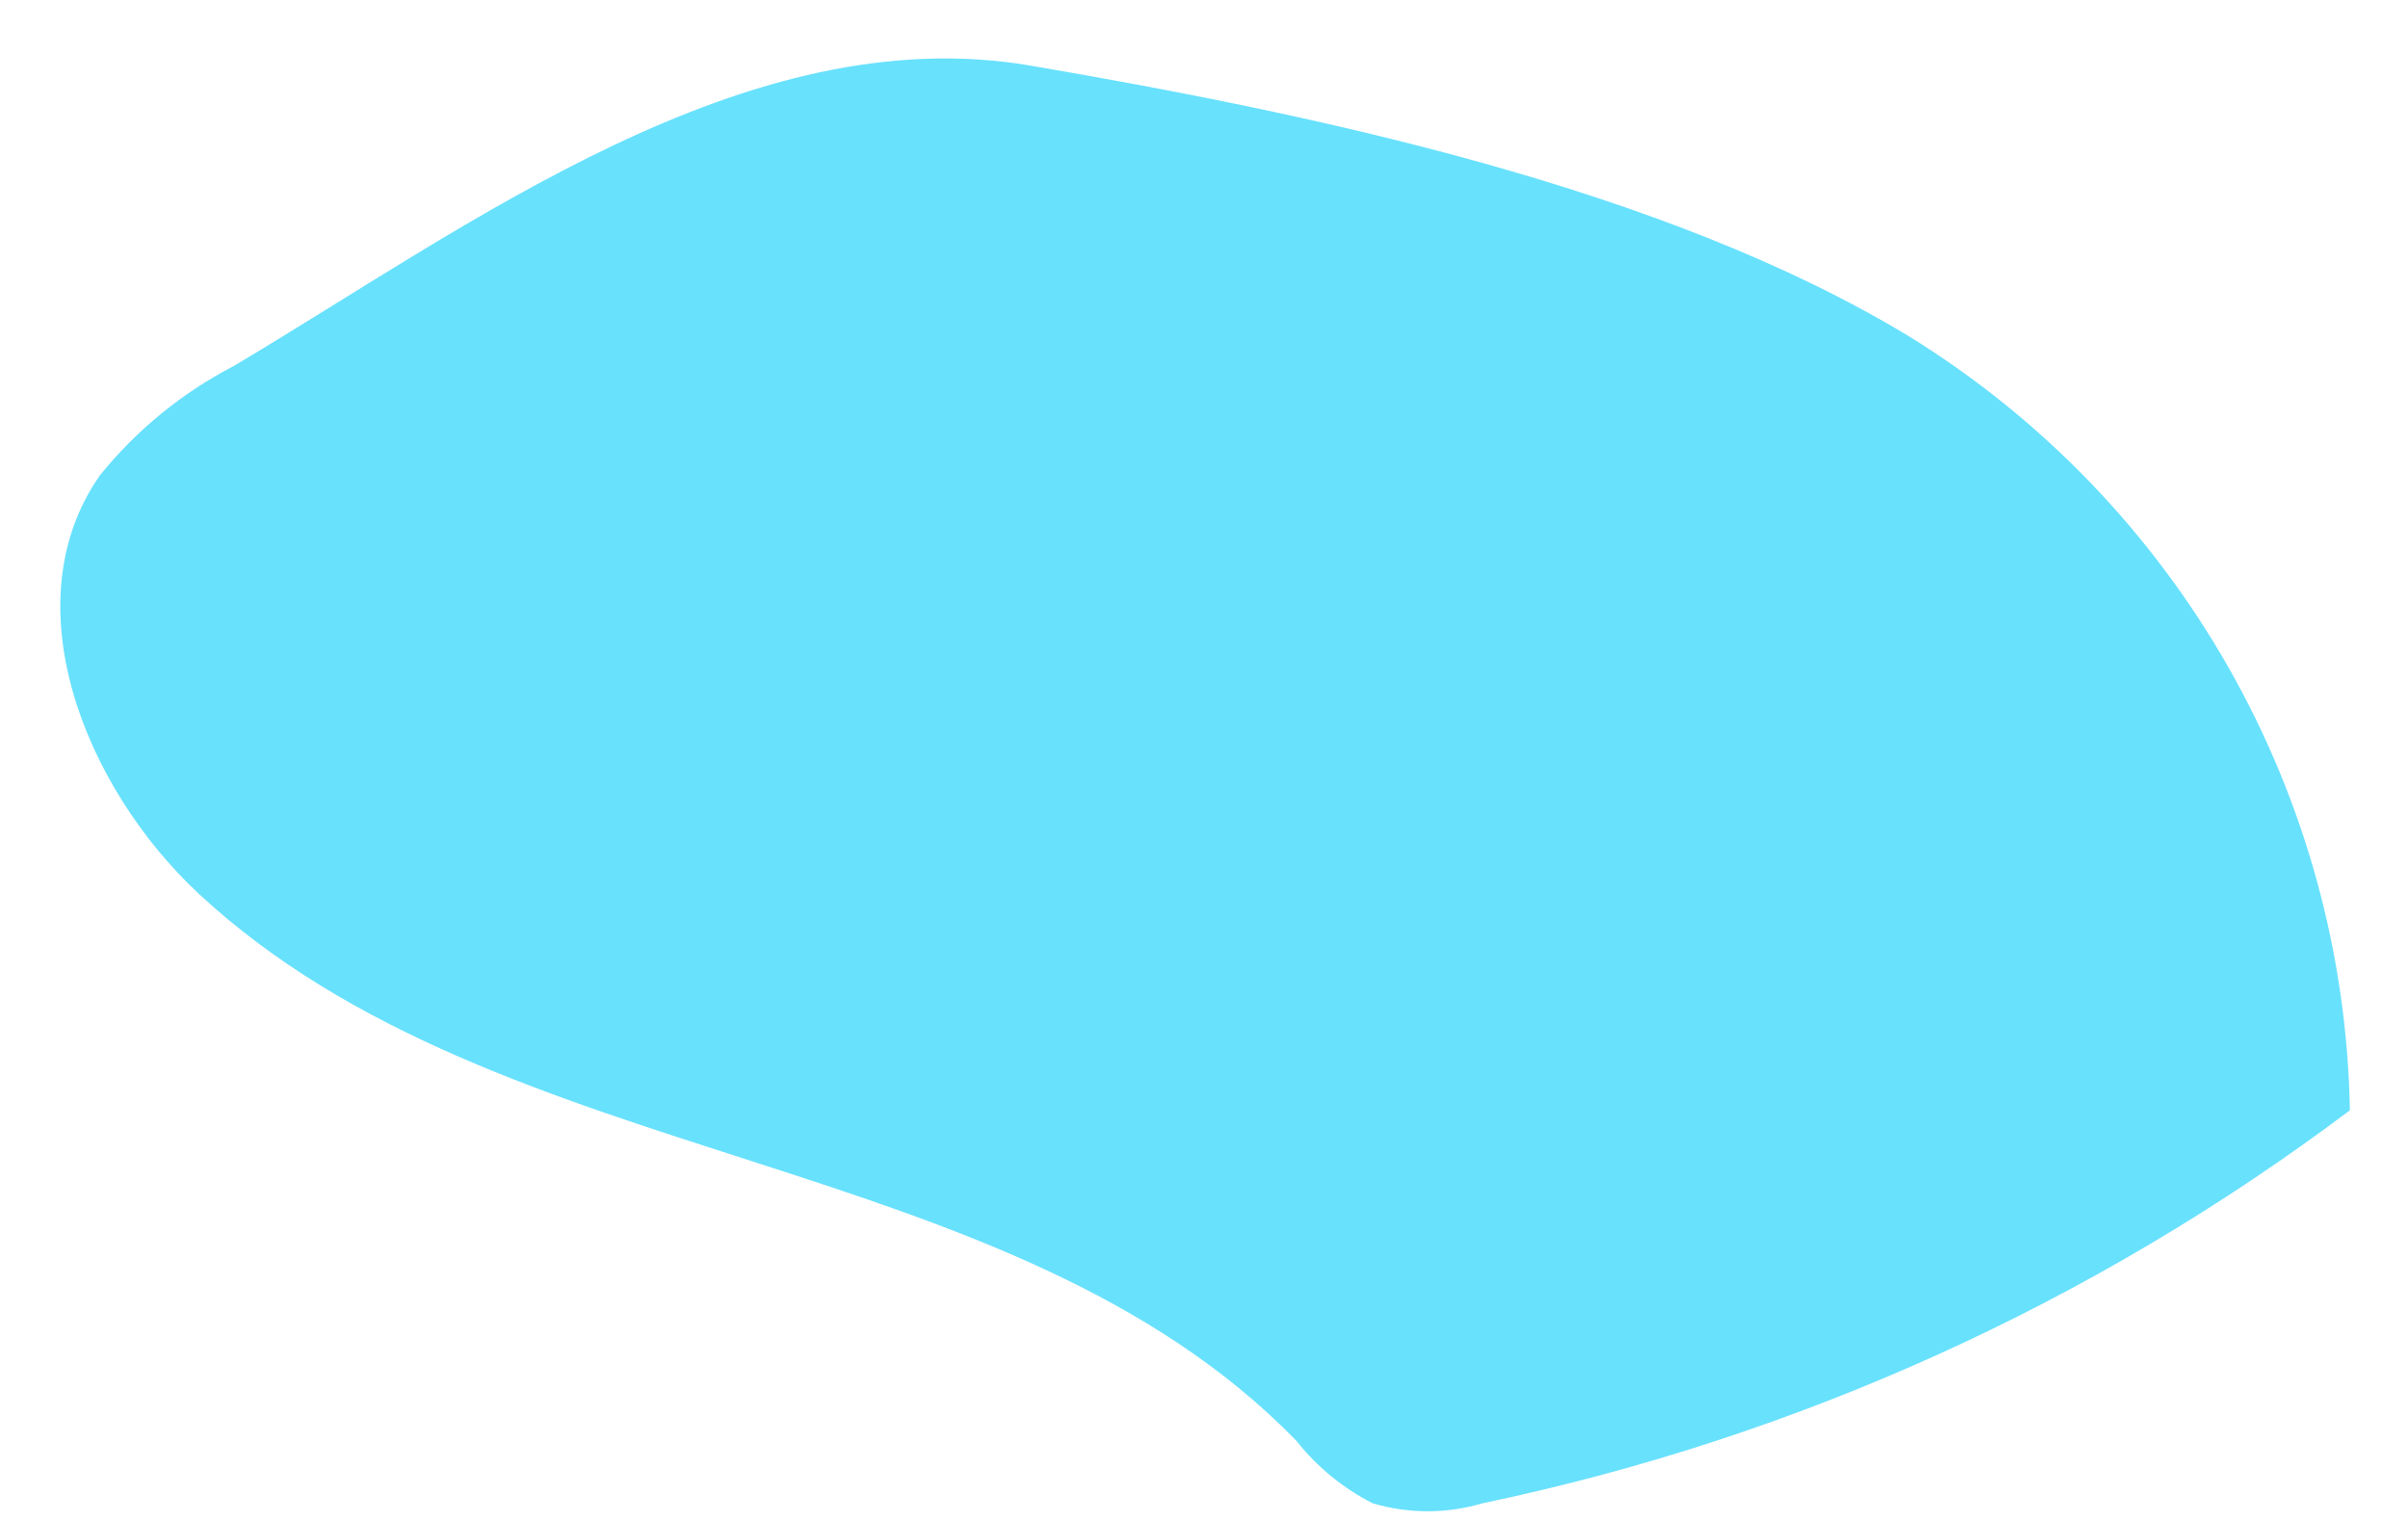 <?xml version="1.0" encoding="UTF-8" standalone="no"?><svg width='38' height='24' viewBox='0 0 38 24' fill='none' xmlns='http://www.w3.org/2000/svg'>
<path d='M30.122 5.305C32.213 6.595 33.946 8.389 35.163 10.524C36.379 12.658 37.039 15.064 37.083 17.52C33.032 20.567 28.359 22.684 23.396 23.721C22.83 23.889 22.227 23.889 21.661 23.721C21.193 23.483 20.783 23.147 20.458 22.735C15.912 18.062 7.905 18.536 3.132 14.099C1.328 12.413 0.174 9.515 1.574 7.504C2.151 6.789 2.869 6.201 3.684 5.778C7.402 3.57 11.78 0.267 16.267 1.036C20.754 1.805 26.246 2.959 30.122 5.305Z' fill='#68E1FD'/>
</svg>
